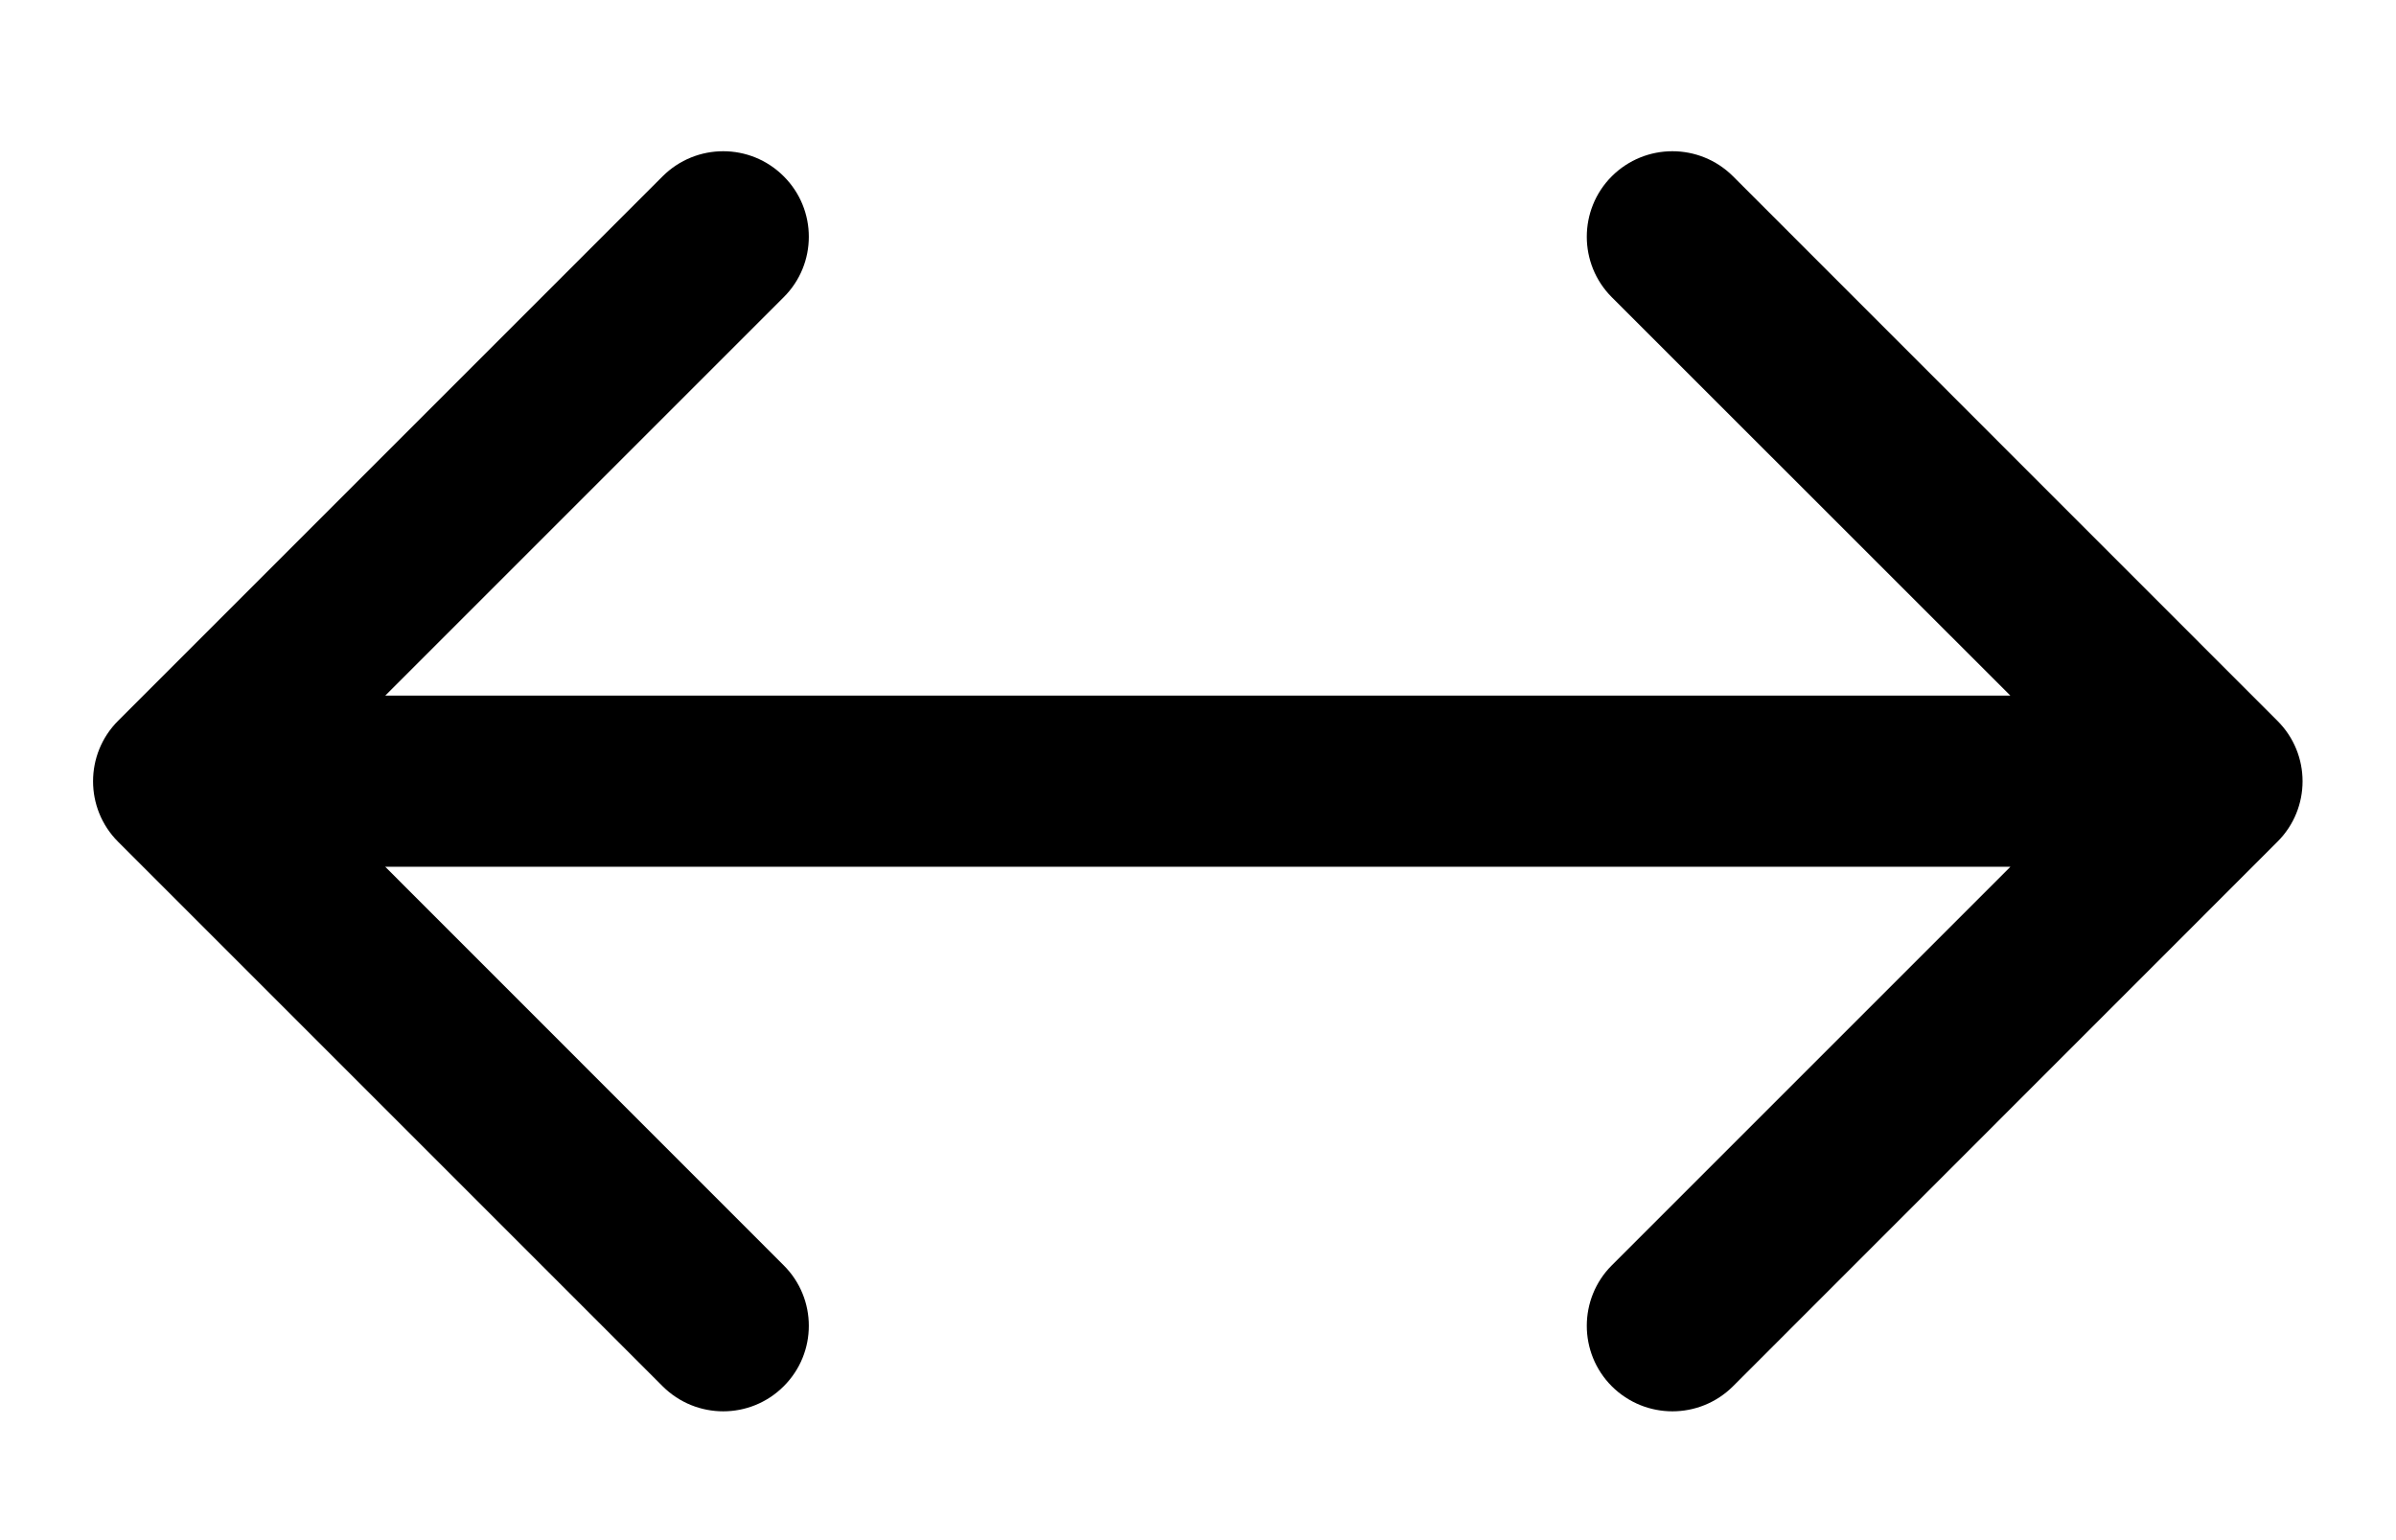 <svg width="14" height="9" viewBox="0 0 14 9" fill="none" xmlns="http://www.w3.org/2000/svg">
<path d="M0.69 4.212C0.495 4.407 0.495 4.724 0.69 4.919L3.872 8.101C4.068 8.296 4.384 8.296 4.579 8.101C4.775 7.906 4.775 7.589 4.579 7.394L1.751 4.565L4.579 1.737C4.775 1.542 4.775 1.225 4.579 1.03C4.384 0.835 4.068 0.835 3.872 1.03L0.69 4.212ZM13.307 4.919C13.503 4.724 13.503 4.407 13.307 4.212L10.126 1.03C9.93 0.835 9.614 0.835 9.418 1.03C9.223 1.225 9.223 1.542 9.418 1.737L12.247 4.565L9.418 7.394C9.223 7.589 9.223 7.906 9.418 8.101C9.614 8.296 9.93 8.296 10.126 8.101L13.307 4.919ZM1.044 5.065H12.954V4.065H1.044V5.065Z" 
fill="currentColor"/>
</svg>

